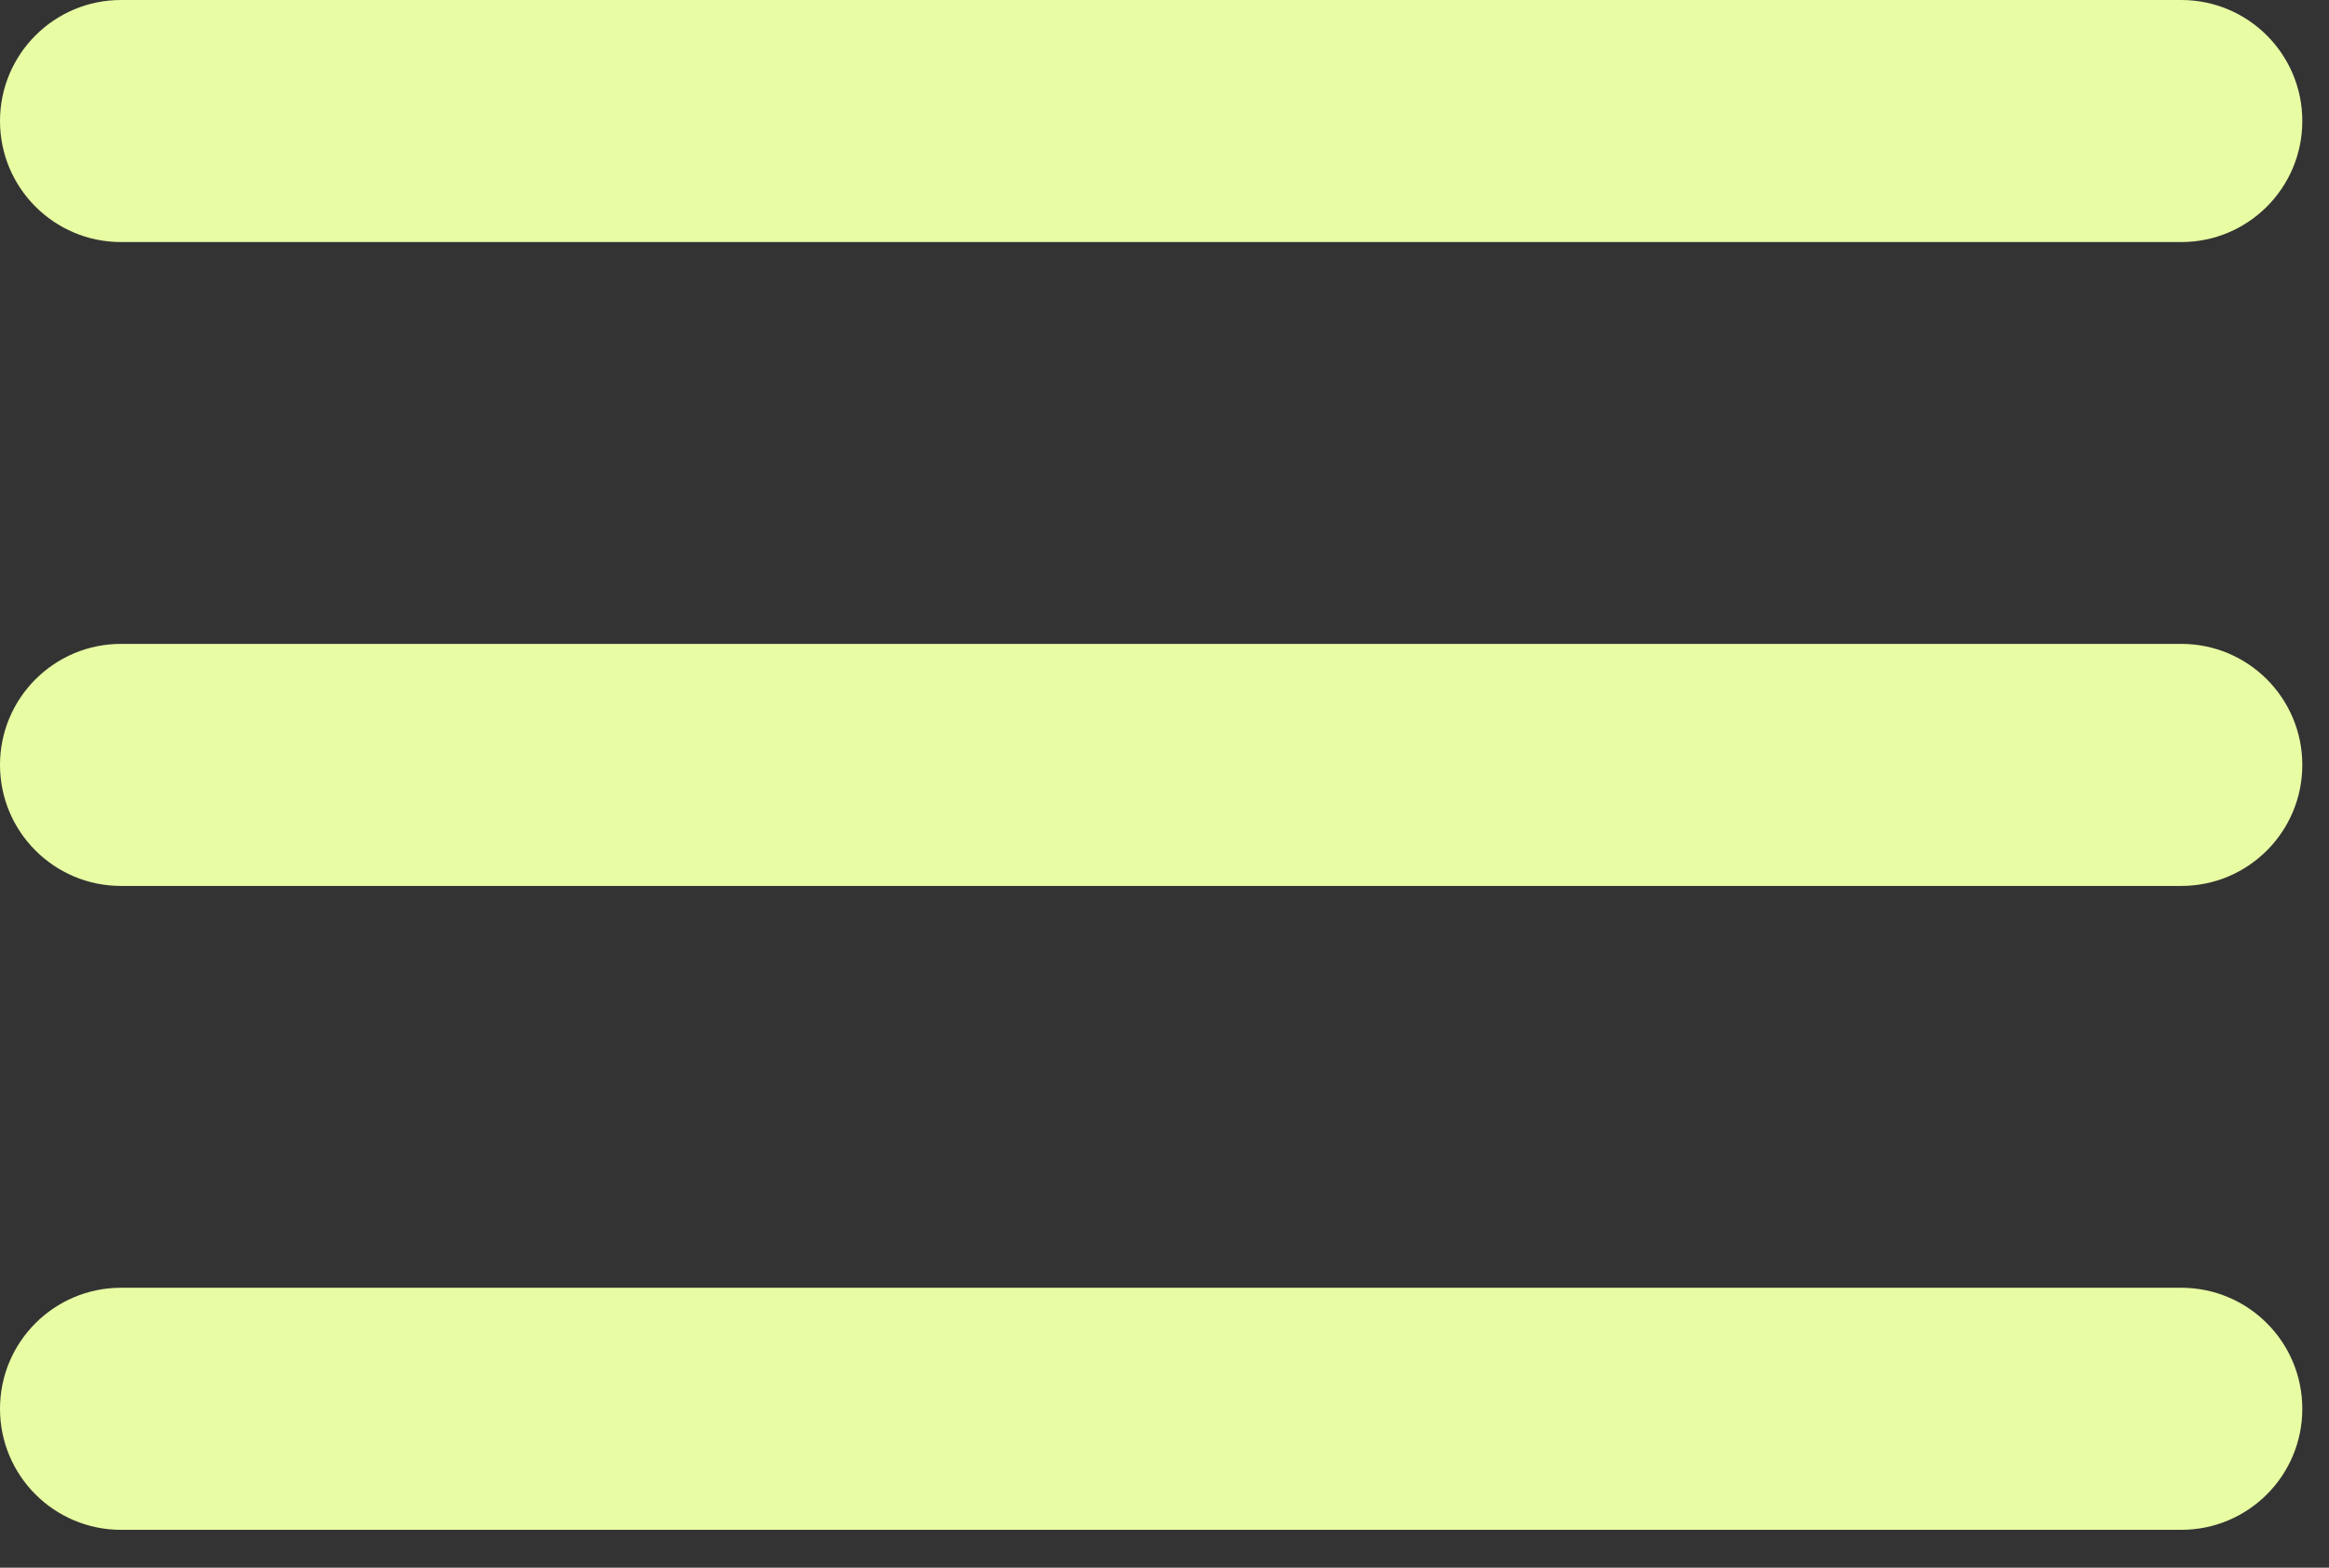 <svg width="52" height="35" viewBox="0 0 52 35" fill="none" xmlns="http://www.w3.org/2000/svg">
<rect x="0" y="0" width="52" height="35" fill="#333333" stroke="none"/>
<path d="M48.702 28.75C50.195 28.75 51.404 29.96 51.404 31.452C51.404 32.945 50.195 34.154 48.702 34.154H2.702C1.21 34.154 5.15442e-07 32.945 0 31.452C0 29.96 1.21 28.75 2.702 28.75H48.702ZM48.702 14.375C50.195 14.375 51.404 15.585 51.404 17.077C51.404 18.57 50.195 19.779 48.702 19.779H2.702C1.21 19.779 2.57721e-07 18.57 0 17.077C0 15.585 1.21 14.375 2.702 14.375H48.702ZM48.702 0C50.195 0 51.404 1.21 51.404 2.702C51.404 4.195 50.195 5.404 48.702 5.404H2.702C1.21 5.404 0 4.195 0 2.702C0 1.21 1.21 0 2.702 0H48.702Z" fill="#E8FCA3"/>
</svg>
